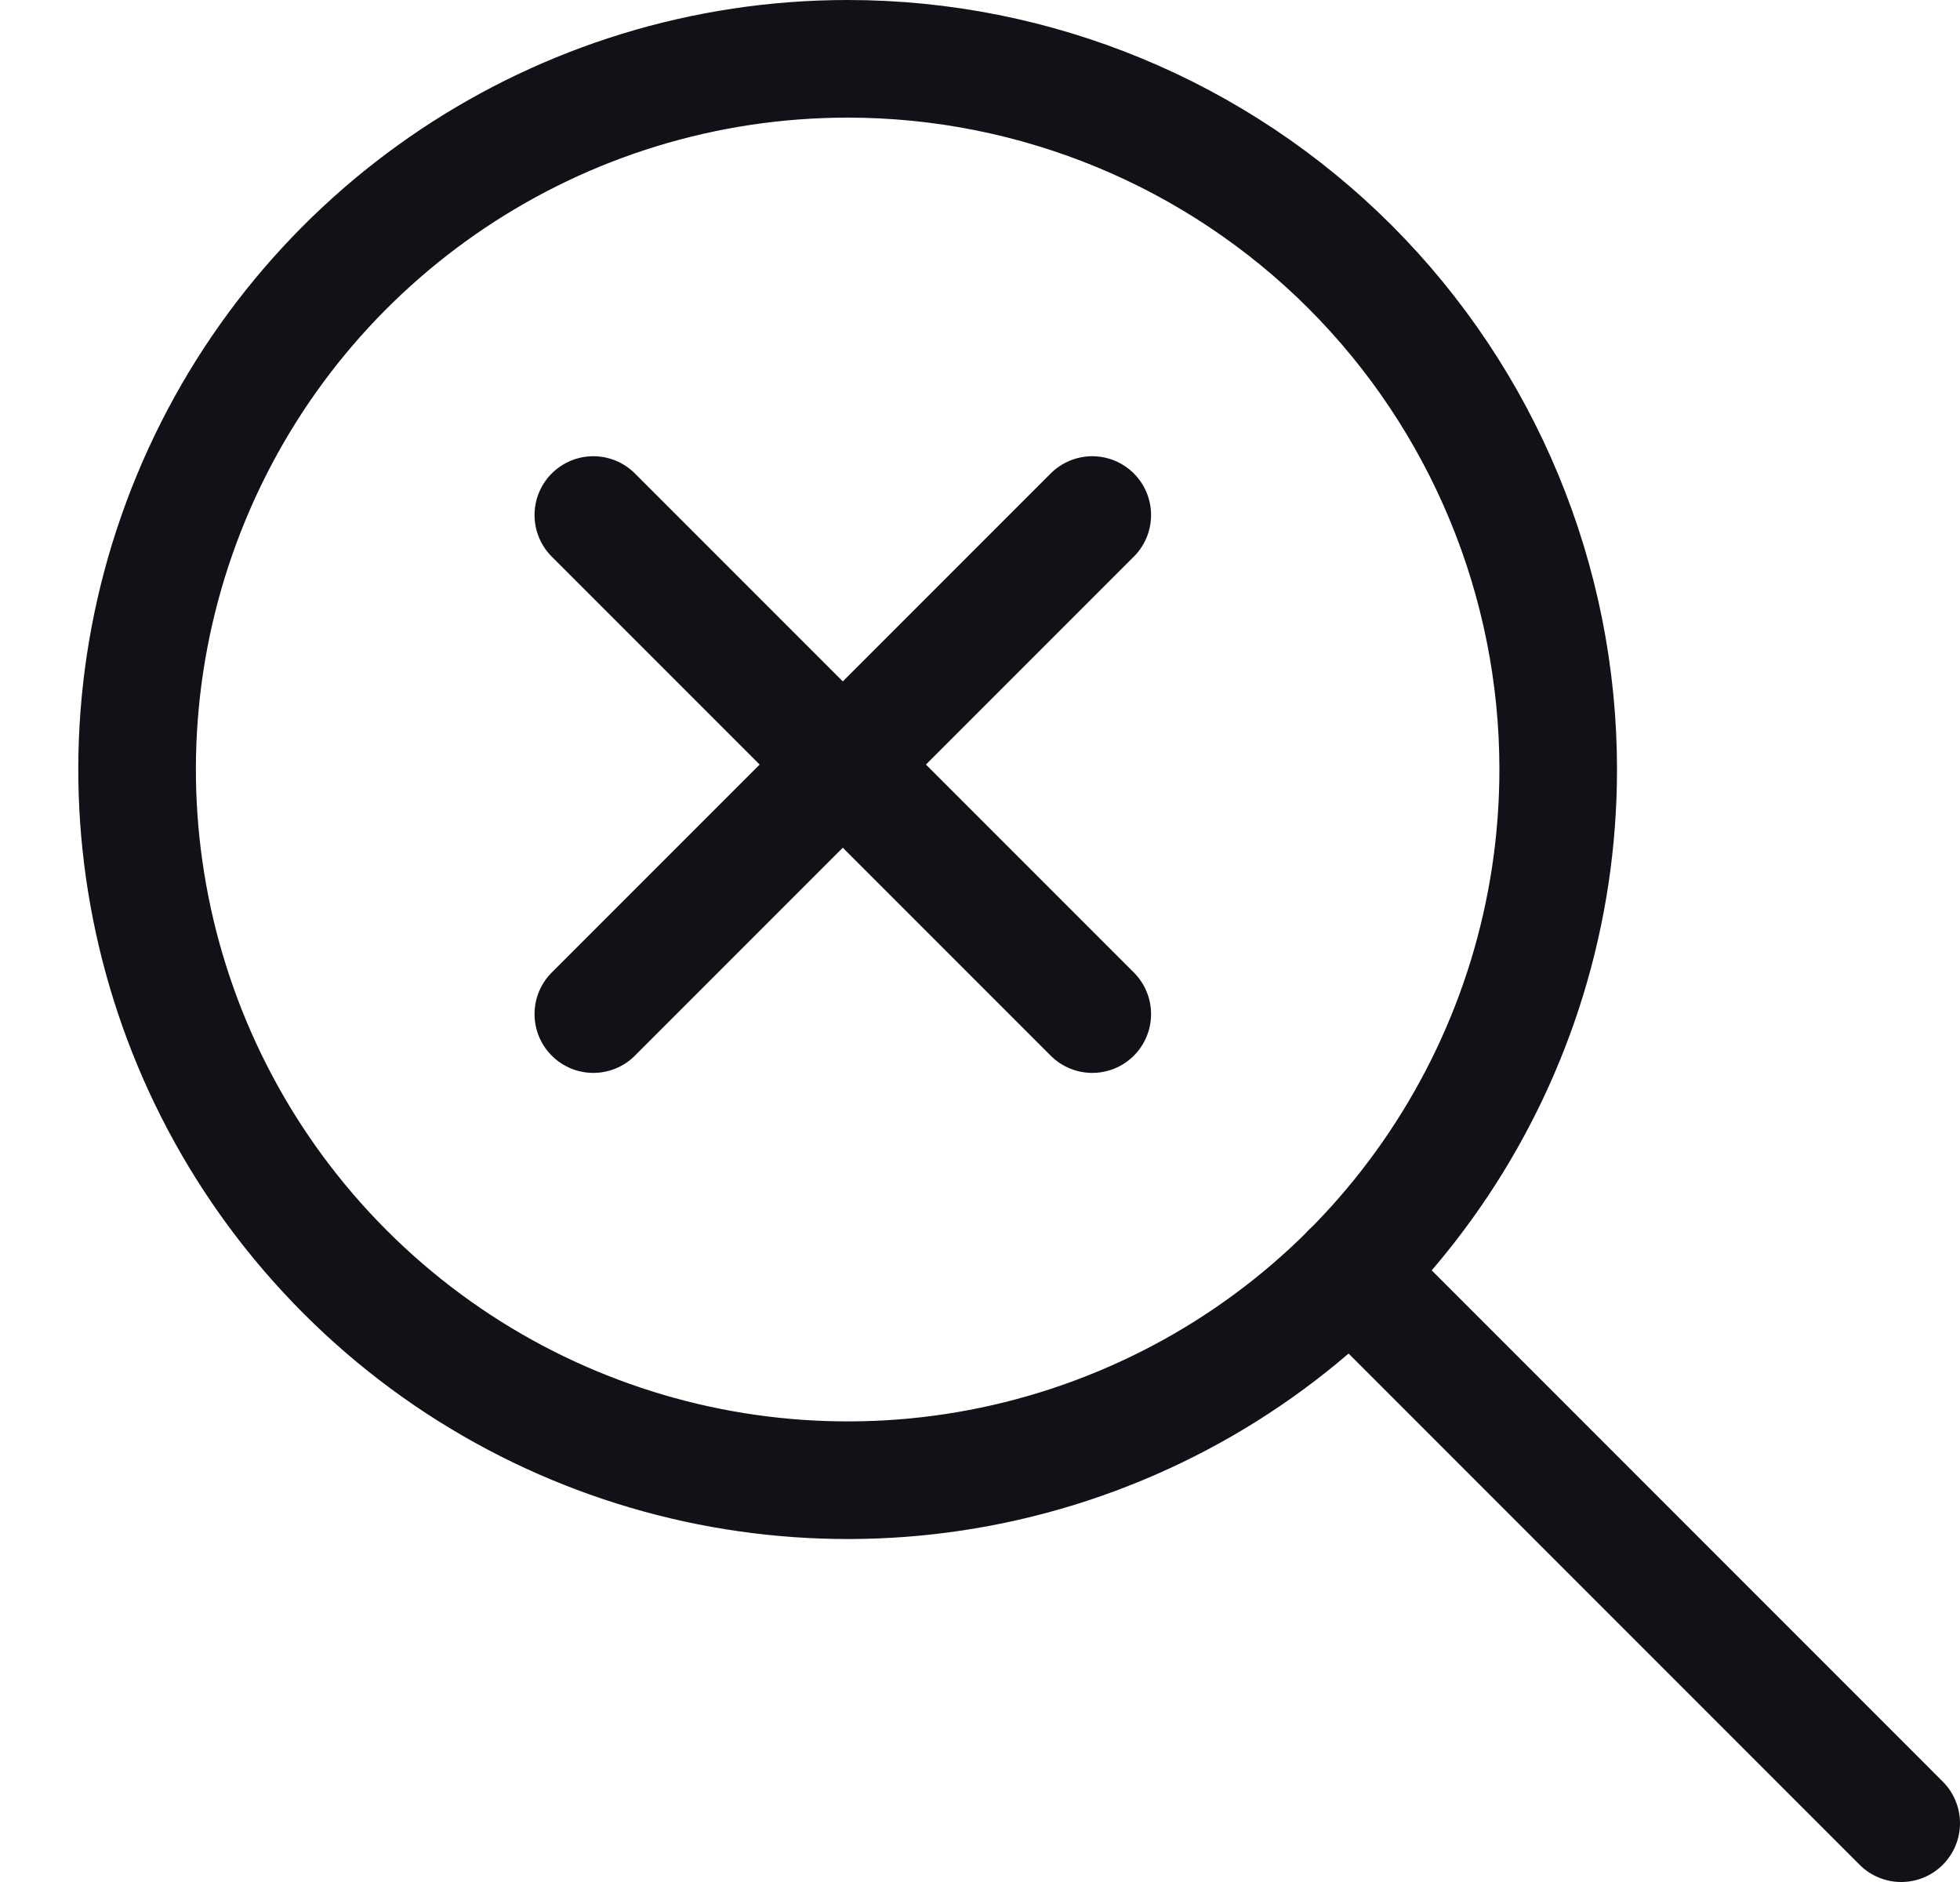 <svg width="25" height="24" viewBox="0 0 25 24" fill="none" xmlns="http://www.w3.org/2000/svg">
  <path fill-rule="evenodd" clip-rule="evenodd"
    d="M19.875 9.812C19.875 13.478 17.667 16.783 14.28 18.186C10.894 19.589 6.995 18.814 4.403 16.221C1.811 13.629 1.036 9.731 2.439 6.344C3.842 2.958 7.147 0.75 10.813 0.75C13.216 0.75 15.521 1.705 17.221 3.404C18.92 5.104 19.875 7.409 19.875 9.812Z"
    stroke="#111118" stroke-width="1.5" stroke-linecap="round" stroke-linejoin="round" />
  <path d="M7.568 6.568L13.932 12.932" stroke="#111118" stroke-width="1.5" stroke-linecap="round"
    stroke-linejoin="round" />
  <path d="M7.568 12.932L13.932 6.568" stroke="#111118" stroke-width="1.5" stroke-linecap="round"
    stroke-linejoin="round" />
  <path d="M17.221 16.22L24.25 23.25" stroke="#111118" stroke-width="1.5" stroke-linecap="round"
    stroke-linejoin="round" />
</svg>
